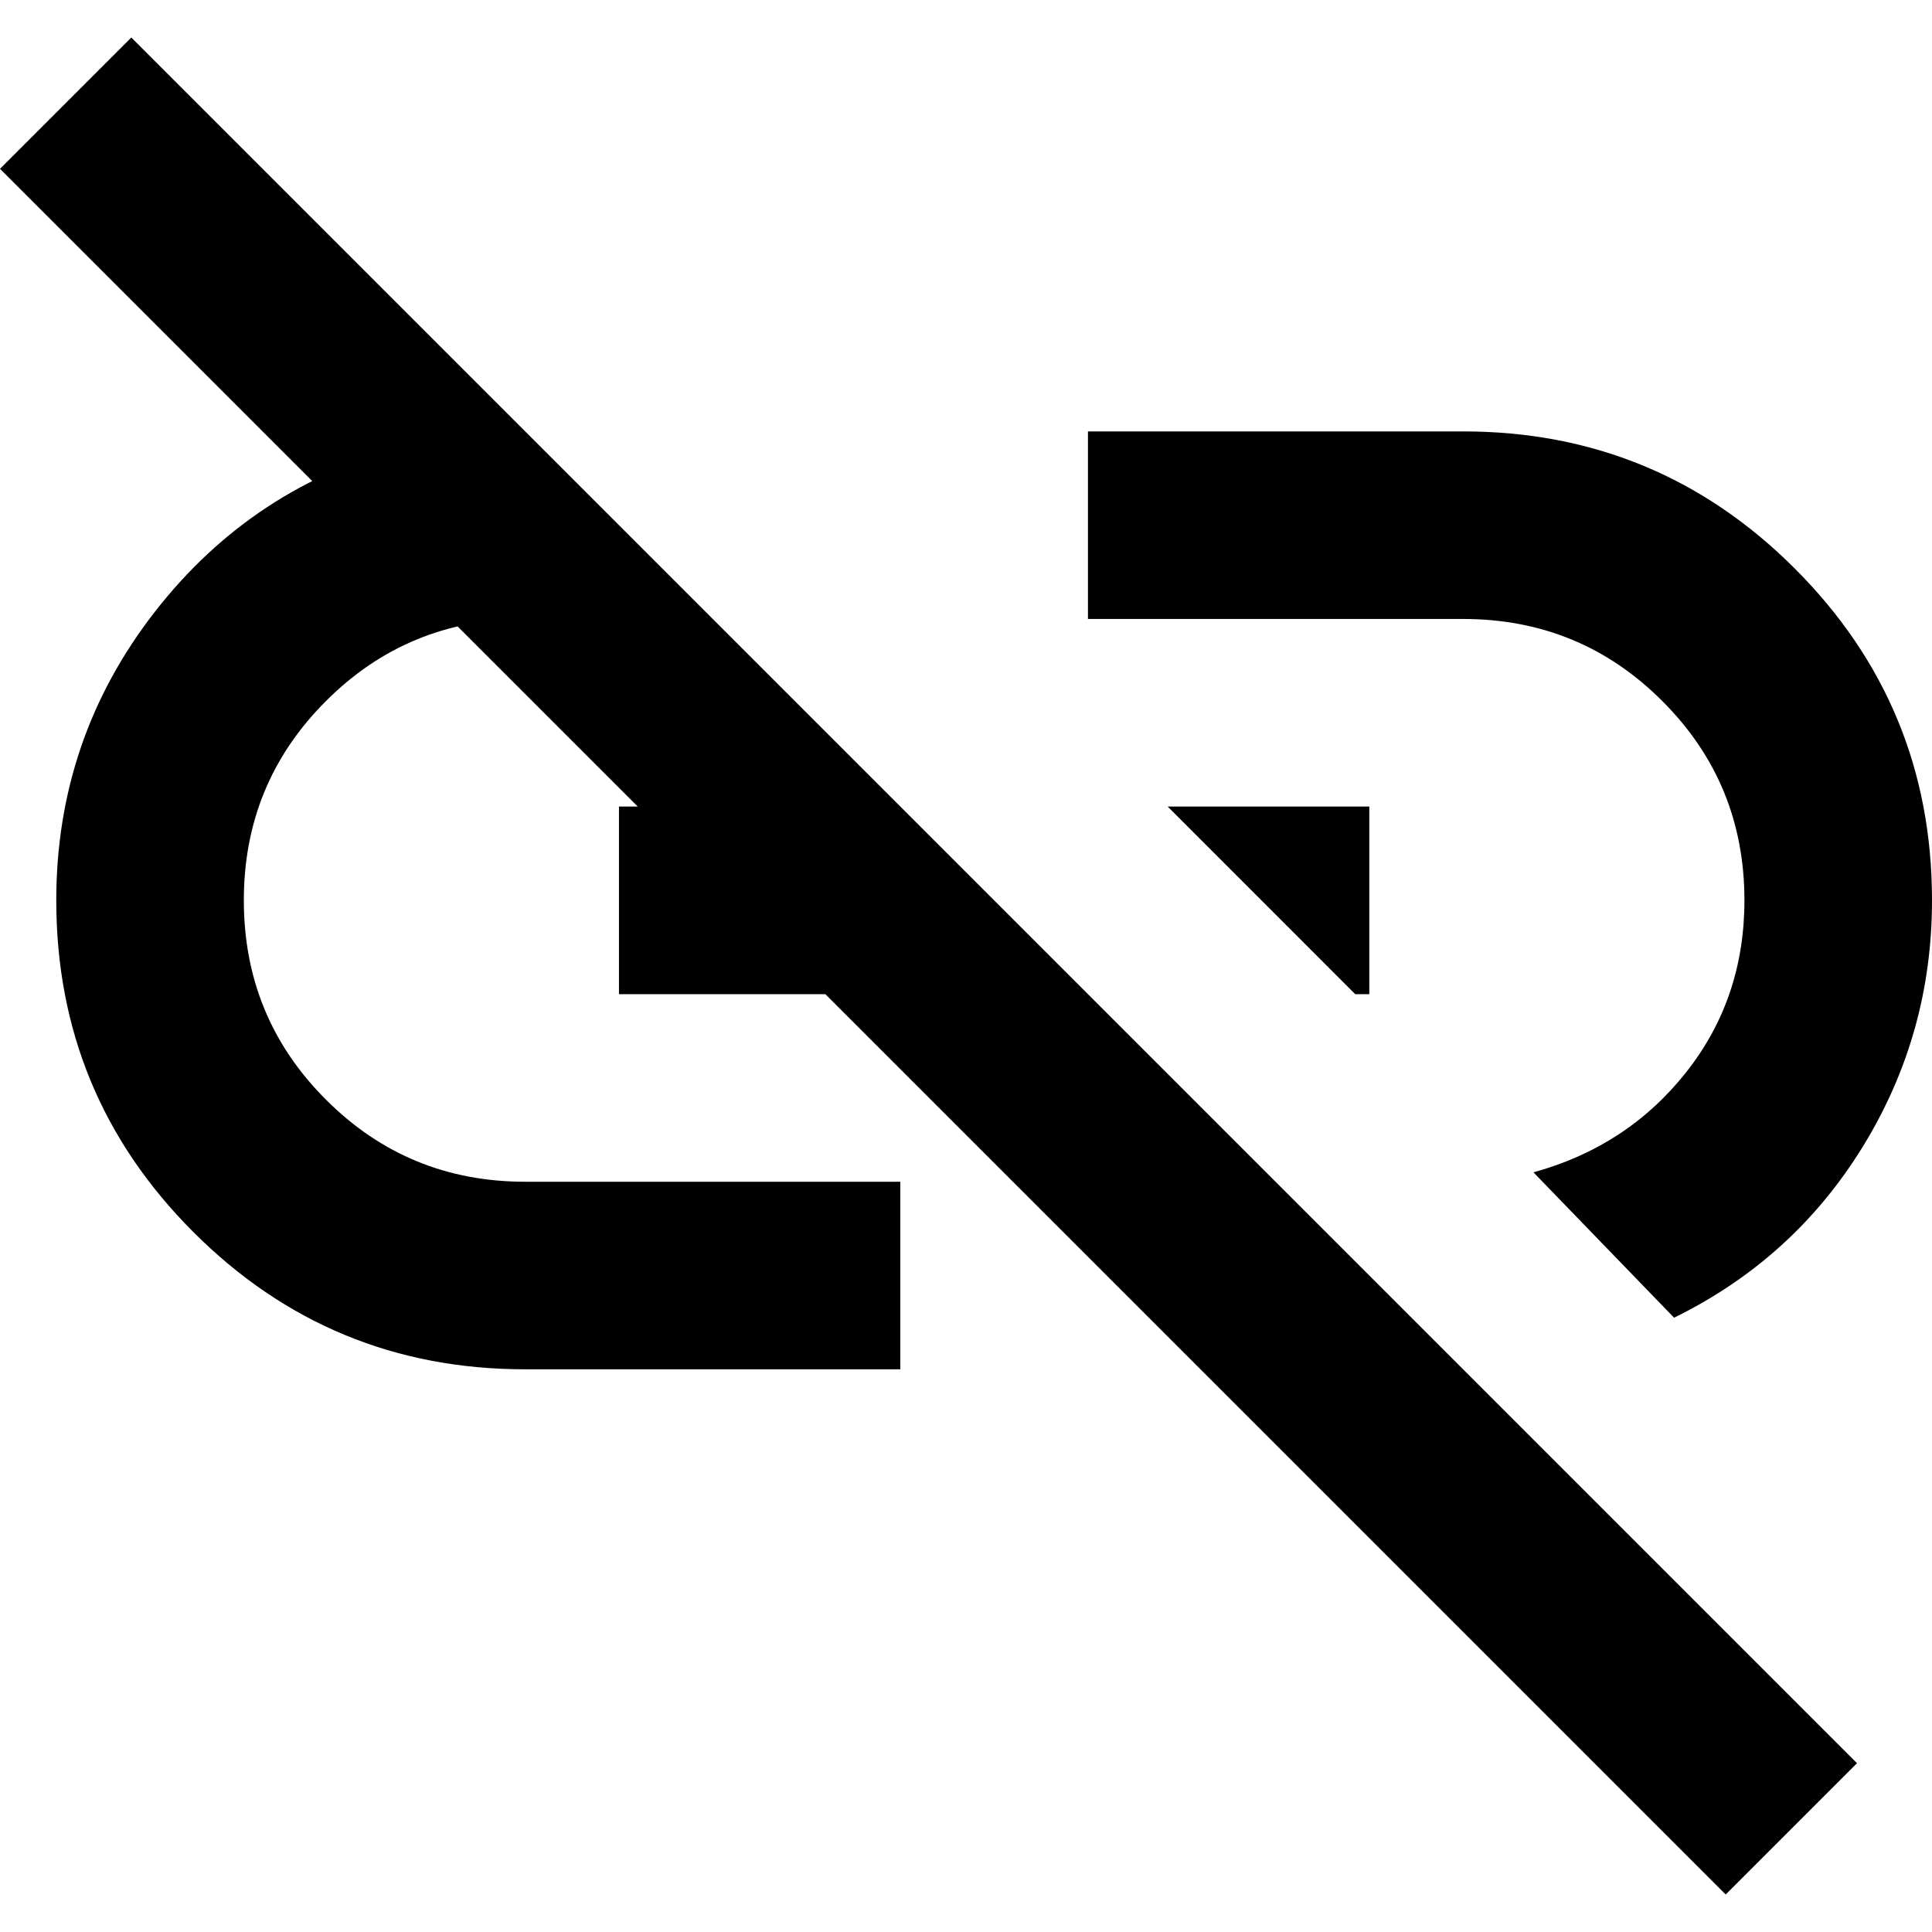 <svg
    aria-hidden="true"
    focusable="false"
    height="24"
    fill="currentColor"
    viewBox="0 0 24 24"
    width="24"
    xmlns="http://www.w3.org/2000/svg"
>
    <path d="M20.796,16.369l-1.747,-1.806c0.776,-0.213 1.407,-0.626 1.893,-1.238c0.485,-0.611 0.728,-1.325 0.728,-2.141c-0,-0.97 -0.34,-1.796 -1.02,-2.475c-0.679,-0.68 -1.504,-1.02 -2.475,-1.02l-4.66,0l-0,-2.33l4.66,0c1.611,0 2.985,0.568 4.121,1.704c1.136,1.136 1.704,2.51 1.704,4.121c0,1.107 -0.286,2.127 -0.859,3.059c-0.573,0.932 -1.355,1.64 -2.345,2.126Zm-3.961,-4.019l-2.33,-2.331l2.505,0l-0,2.331l-0.175,-0Zm4.602,11.184l-21.437,-21.437l1.631,-1.631l21.437,21.437l-1.631,1.631Zm-10.253,-6.524l-4.66,-0c-1.611,-0 -2.985,-0.568 -4.121,-1.704c-1.136,-1.136 -1.704,-2.51 -1.704,-4.122c0,-1.339 0.408,-2.534 1.223,-3.582c0.816,-1.049 1.864,-1.738 3.146,-2.068l2.155,2.155l-0.699,0c-0.971,0 -1.796,0.34 -2.475,1.02c-0.68,0.679 -1.02,1.505 -1.02,2.475c0,0.971 0.34,1.797 1.02,2.476c0.679,0.68 1.504,1.02 2.475,1.02l4.66,-0l0,2.33Zm-3.495,-4.66l0,-2.331l1.894,0l2.3,2.331l-4.194,-0Z"/>
</svg>
